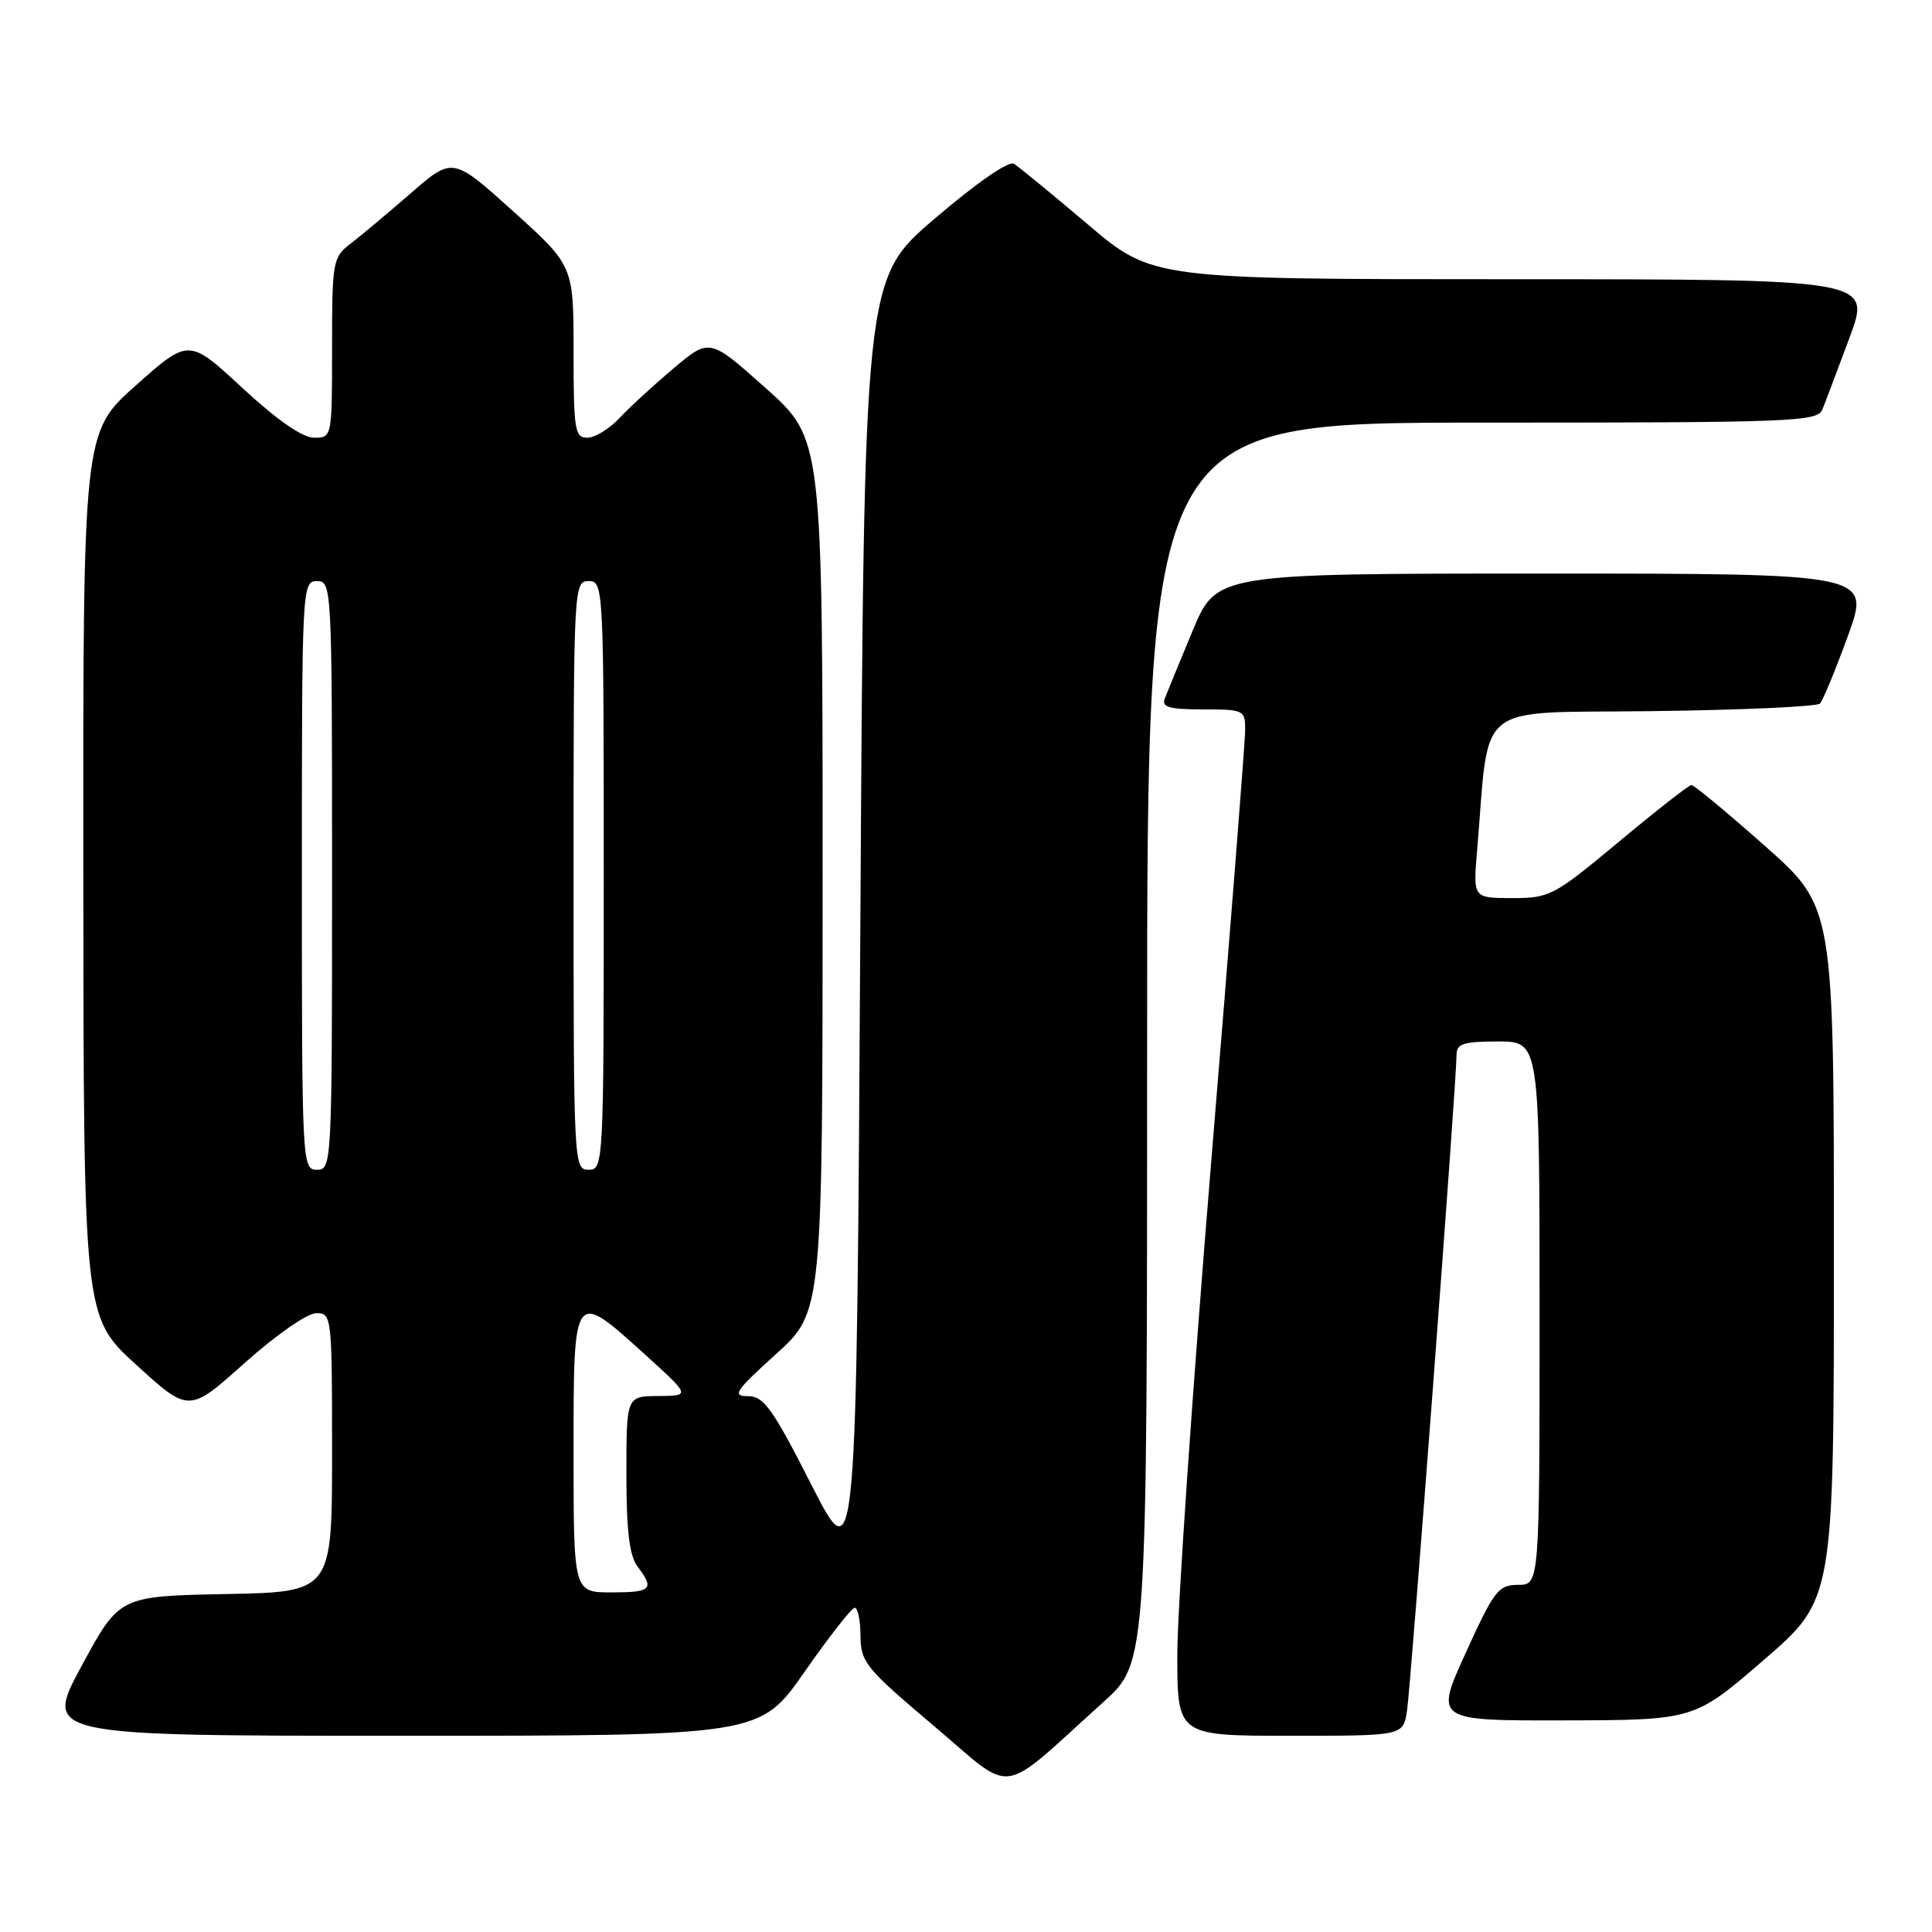 <?xml version="1.0" encoding="UTF-8" standalone="no"?>
<!DOCTYPE svg PUBLIC "-//W3C//DTD SVG 1.1//EN" "http://www.w3.org/Graphics/SVG/1.1/DTD/svg11.dtd" >
<svg xmlns="http://www.w3.org/2000/svg" xmlns:xlink="http://www.w3.org/1999/xlink" version="1.1" viewBox="0 0 256 256">
 <g >
 <path fill="currentColor"
d=" M 146.25 225.49 C 152.00 220.31 152.00 220.31 152.00 138.15 C 152.00 56.00 152.00 56.00 196.39 56.00 C 237.74 56.00 240.83 55.88 241.48 54.25 C 241.87 53.29 243.48 49.01 245.07 44.75 C 247.95 37.00 247.95 37.00 200.32 37.00 C 152.69 37.00 152.69 37.00 144.10 29.70 C 139.37 25.69 134.98 22.09 134.34 21.70 C 133.65 21.28 129.33 24.28 123.84 28.98 C 114.50 36.97 114.50 36.97 114.00 122.74 C 113.50 208.50 113.50 208.50 107.52 196.75 C 102.35 186.59 101.21 185.00 99.10 185.00 C 96.96 185.00 97.41 184.32 102.83 179.42 C 109.00 173.83 109.00 173.83 109.00 116.01 C 109.00 58.18 109.00 58.18 101.52 51.48 C 94.03 44.79 94.03 44.79 89.27 48.79 C 86.65 51.00 83.41 53.97 82.08 55.40 C 80.74 56.83 78.83 58.00 77.83 58.00 C 76.16 58.00 76.00 56.97 76.00 46.61 C 76.00 35.21 76.00 35.21 67.99 27.99 C 59.98 20.77 59.98 20.77 54.39 25.64 C 51.31 28.31 47.71 31.33 46.40 32.33 C 44.10 34.09 44.00 34.69 44.00 46.08 C 44.00 57.97 43.99 58.00 41.62 58.00 C 40.08 58.00 36.75 55.69 32.13 51.42 C 25.02 44.83 25.02 44.83 18.01 51.06 C 11.00 57.29 11.00 57.29 11.04 115.90 C 11.08 174.50 11.08 174.50 18.06 180.85 C 25.04 187.21 25.04 187.21 32.42 180.60 C 36.56 176.90 40.72 174.00 41.90 174.00 C 43.96 174.00 44.00 174.37 44.00 192.47 C 44.00 210.95 44.00 210.95 29.90 211.22 C 15.81 211.50 15.81 211.50 10.81 220.75 C 5.82 230.00 5.82 230.00 53.26 230.00 C 100.70 230.00 100.70 230.00 106.60 221.54 C 109.85 216.88 112.84 213.06 113.25 213.04 C 113.66 213.02 114.01 214.69 114.02 216.75 C 114.05 220.25 114.69 221.04 123.73 228.68 C 134.65 237.91 132.06 238.27 146.25 225.49 Z  M 186.43 226.75 C 186.93 223.58 193.01 143.23 193.00 139.75 C 193.00 138.30 193.93 138.00 198.50 138.00 C 204.00 138.00 204.00 138.00 204.00 174.00 C 204.00 210.00 204.00 210.00 201.16 210.00 C 198.55 210.00 197.98 210.74 194.22 219.00 C 190.12 228.00 190.12 228.00 207.31 227.96 C 224.50 227.92 224.50 227.92 233.75 219.92 C 243.00 211.92 243.00 211.92 243.00 166.06 C 243.00 120.19 243.00 120.19 233.87 112.10 C 228.84 107.64 224.46 104.01 224.12 104.02 C 223.78 104.03 219.46 107.41 214.53 111.52 C 205.90 118.71 205.36 119.00 200.37 119.00 C 195.19 119.00 195.19 119.00 195.72 112.75 C 197.43 92.59 194.99 94.53 218.97 94.23 C 230.78 94.08 240.76 93.63 241.15 93.23 C 241.54 92.83 243.21 88.79 244.86 84.25 C 247.86 76.00 247.86 76.00 204.52 76.00 C 161.19 76.00 161.19 76.00 158.03 83.58 C 156.30 87.74 154.63 91.79 154.33 92.58 C 153.90 93.70 154.95 94.00 159.39 94.00 C 164.84 94.00 165.00 94.08 164.99 96.75 C 164.99 98.26 162.96 124.01 160.49 153.97 C 158.02 183.93 156.00 213.29 156.00 219.22 C 156.00 230.00 156.00 230.00 170.95 230.00 C 185.91 230.00 185.91 230.00 186.43 226.75 Z  M 76.00 192.50 C 76.00 170.77 75.94 170.85 85.50 179.51 C 91.50 184.95 91.50 184.95 87.25 184.98 C 83.00 185.00 83.00 185.00 83.00 195.31 C 83.00 202.82 83.40 206.14 84.47 207.56 C 86.76 210.59 86.35 211.00 81.00 211.00 C 76.00 211.00 76.00 211.00 76.00 192.50 Z  M 40.00 116.00 C 40.00 77.67 40.03 77.00 42.00 77.00 C 43.97 77.00 44.00 77.67 44.00 116.00 C 44.00 154.33 43.97 155.00 42.00 155.00 C 40.03 155.00 40.00 154.33 40.00 116.00 Z  M 76.00 116.00 C 76.00 77.67 76.03 77.00 78.00 77.00 C 79.97 77.00 80.00 77.67 80.00 116.00 C 80.00 154.33 79.97 155.00 78.00 155.00 C 76.03 155.00 76.00 154.33 76.00 116.00 Z "/>
</g>
</svg>